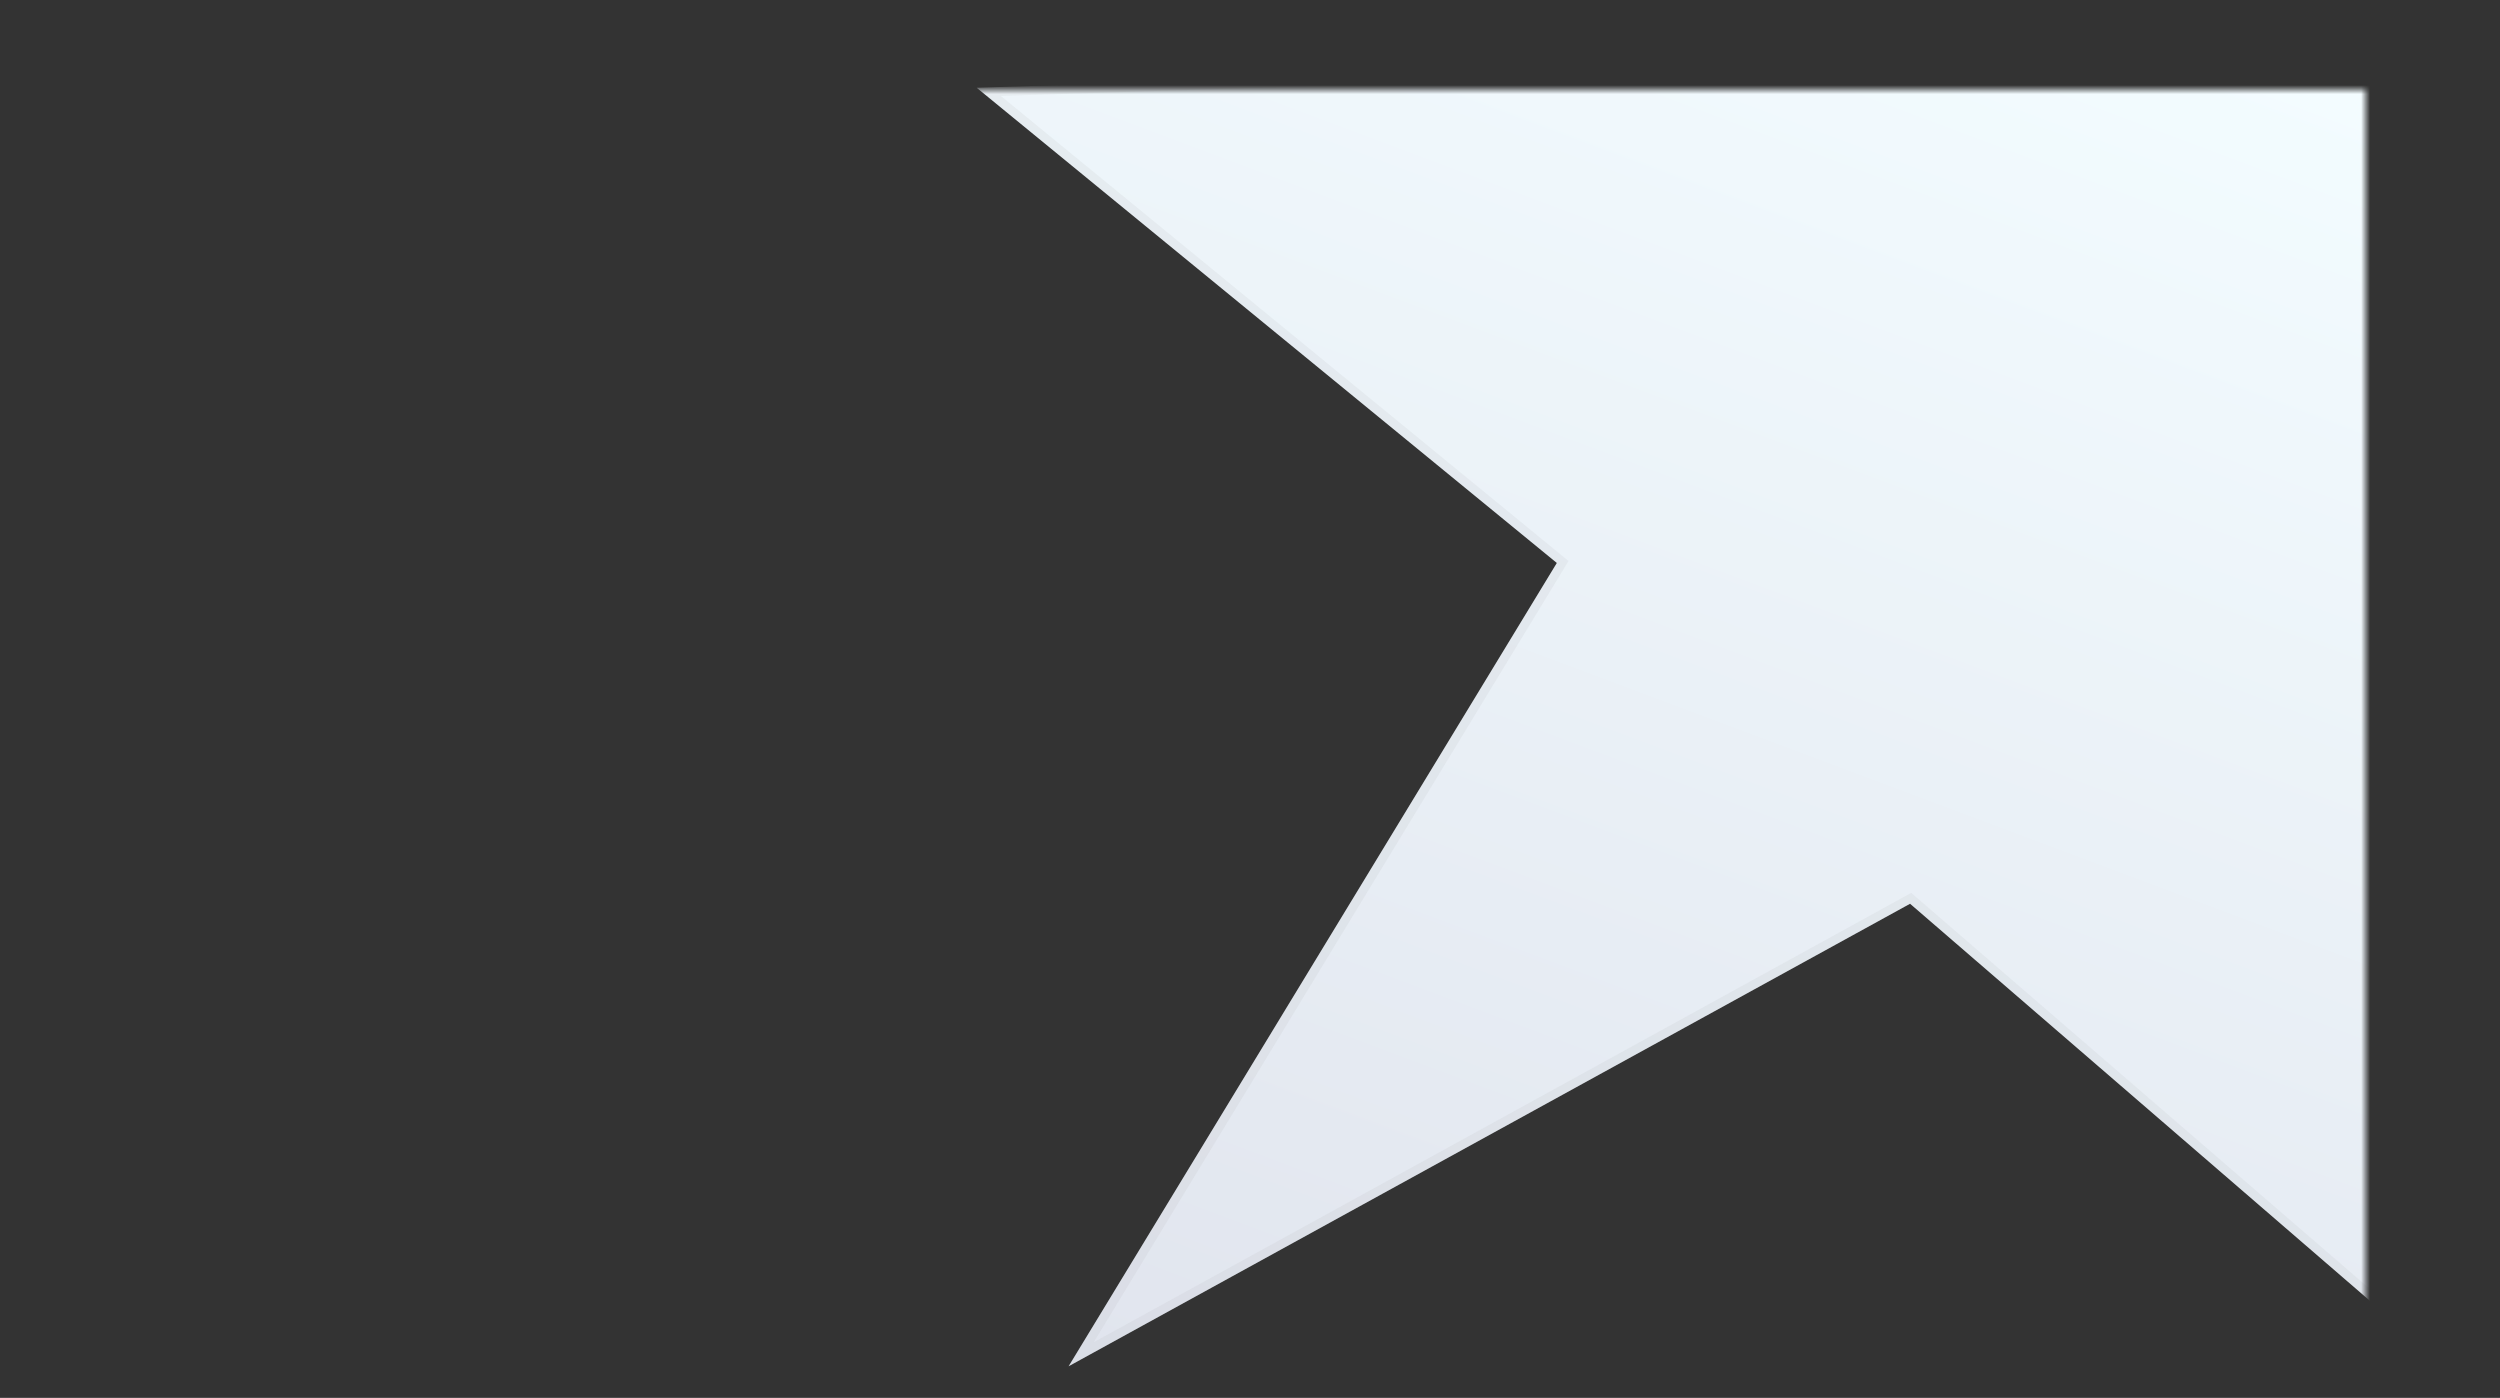 <svg width="279" height="156" viewBox="0 0 279 156" fill="none" xmlns="http://www.w3.org/2000/svg">
<rect x="0" y="0" width="279" height="156" fill="#333333" stroke="none"/>
<mask id="mask0" mask-type="alpha" maskUnits="userSpaceOnUse" x="0" y="10" width="264" height="144">
<rect y="10" width="264" height="144" fill="url(#paint0_linear)"/>
<rect x="0.5" y="10.5" width="263" height="143" stroke="#979797" stroke-opacity="0.1"/>
</mask>
<g mask="url(#mask0)">
<path fill-rule="evenodd" clip-rule="evenodd" d="M213.164 100.858L276.345 155.411L270.181 59.654L370.166 9.79H268.247L262.476 -78.942L210.082 6.575L108.997 9.79L173.743 62.827L119.257 152.476L213.164 100.858Z" fill="url(#paint1_linear)"/>
<path d="M213.49 100.479L213.227 100.252L212.923 100.42L120.657 151.136L174.17 63.087L174.396 62.715L174.06 62.44L110.344 10.248L210.098 7.074L210.367 7.066L210.508 6.836L262.079 -77.337L267.748 9.823L267.778 10.29H268.247H368.043L269.958 59.206L269.661 59.355L269.682 59.686L275.77 154.254L213.49 100.479Z" stroke="#979797" stroke-opacity="0.1"/>
</g>
<defs>
<linearGradient id="paint0_linear" x1="158.824" y1="65.518" x2="132.989" y2="178.852" gradientUnits="userSpaceOnUse">
<stop stop-color="#F3FCFF"/>
<stop offset="1" stop-color="#E1E5EE"/>
</linearGradient>
<linearGradient id="paint1_linear" x1="266.118" y1="11.411" x2="202.326" y2="181.519" gradientUnits="userSpaceOnUse">
<stop stop-color="#F3FCFF"/>
<stop offset="1" stop-color="#E1E5EE"/>
</linearGradient>
</defs>
</svg>
